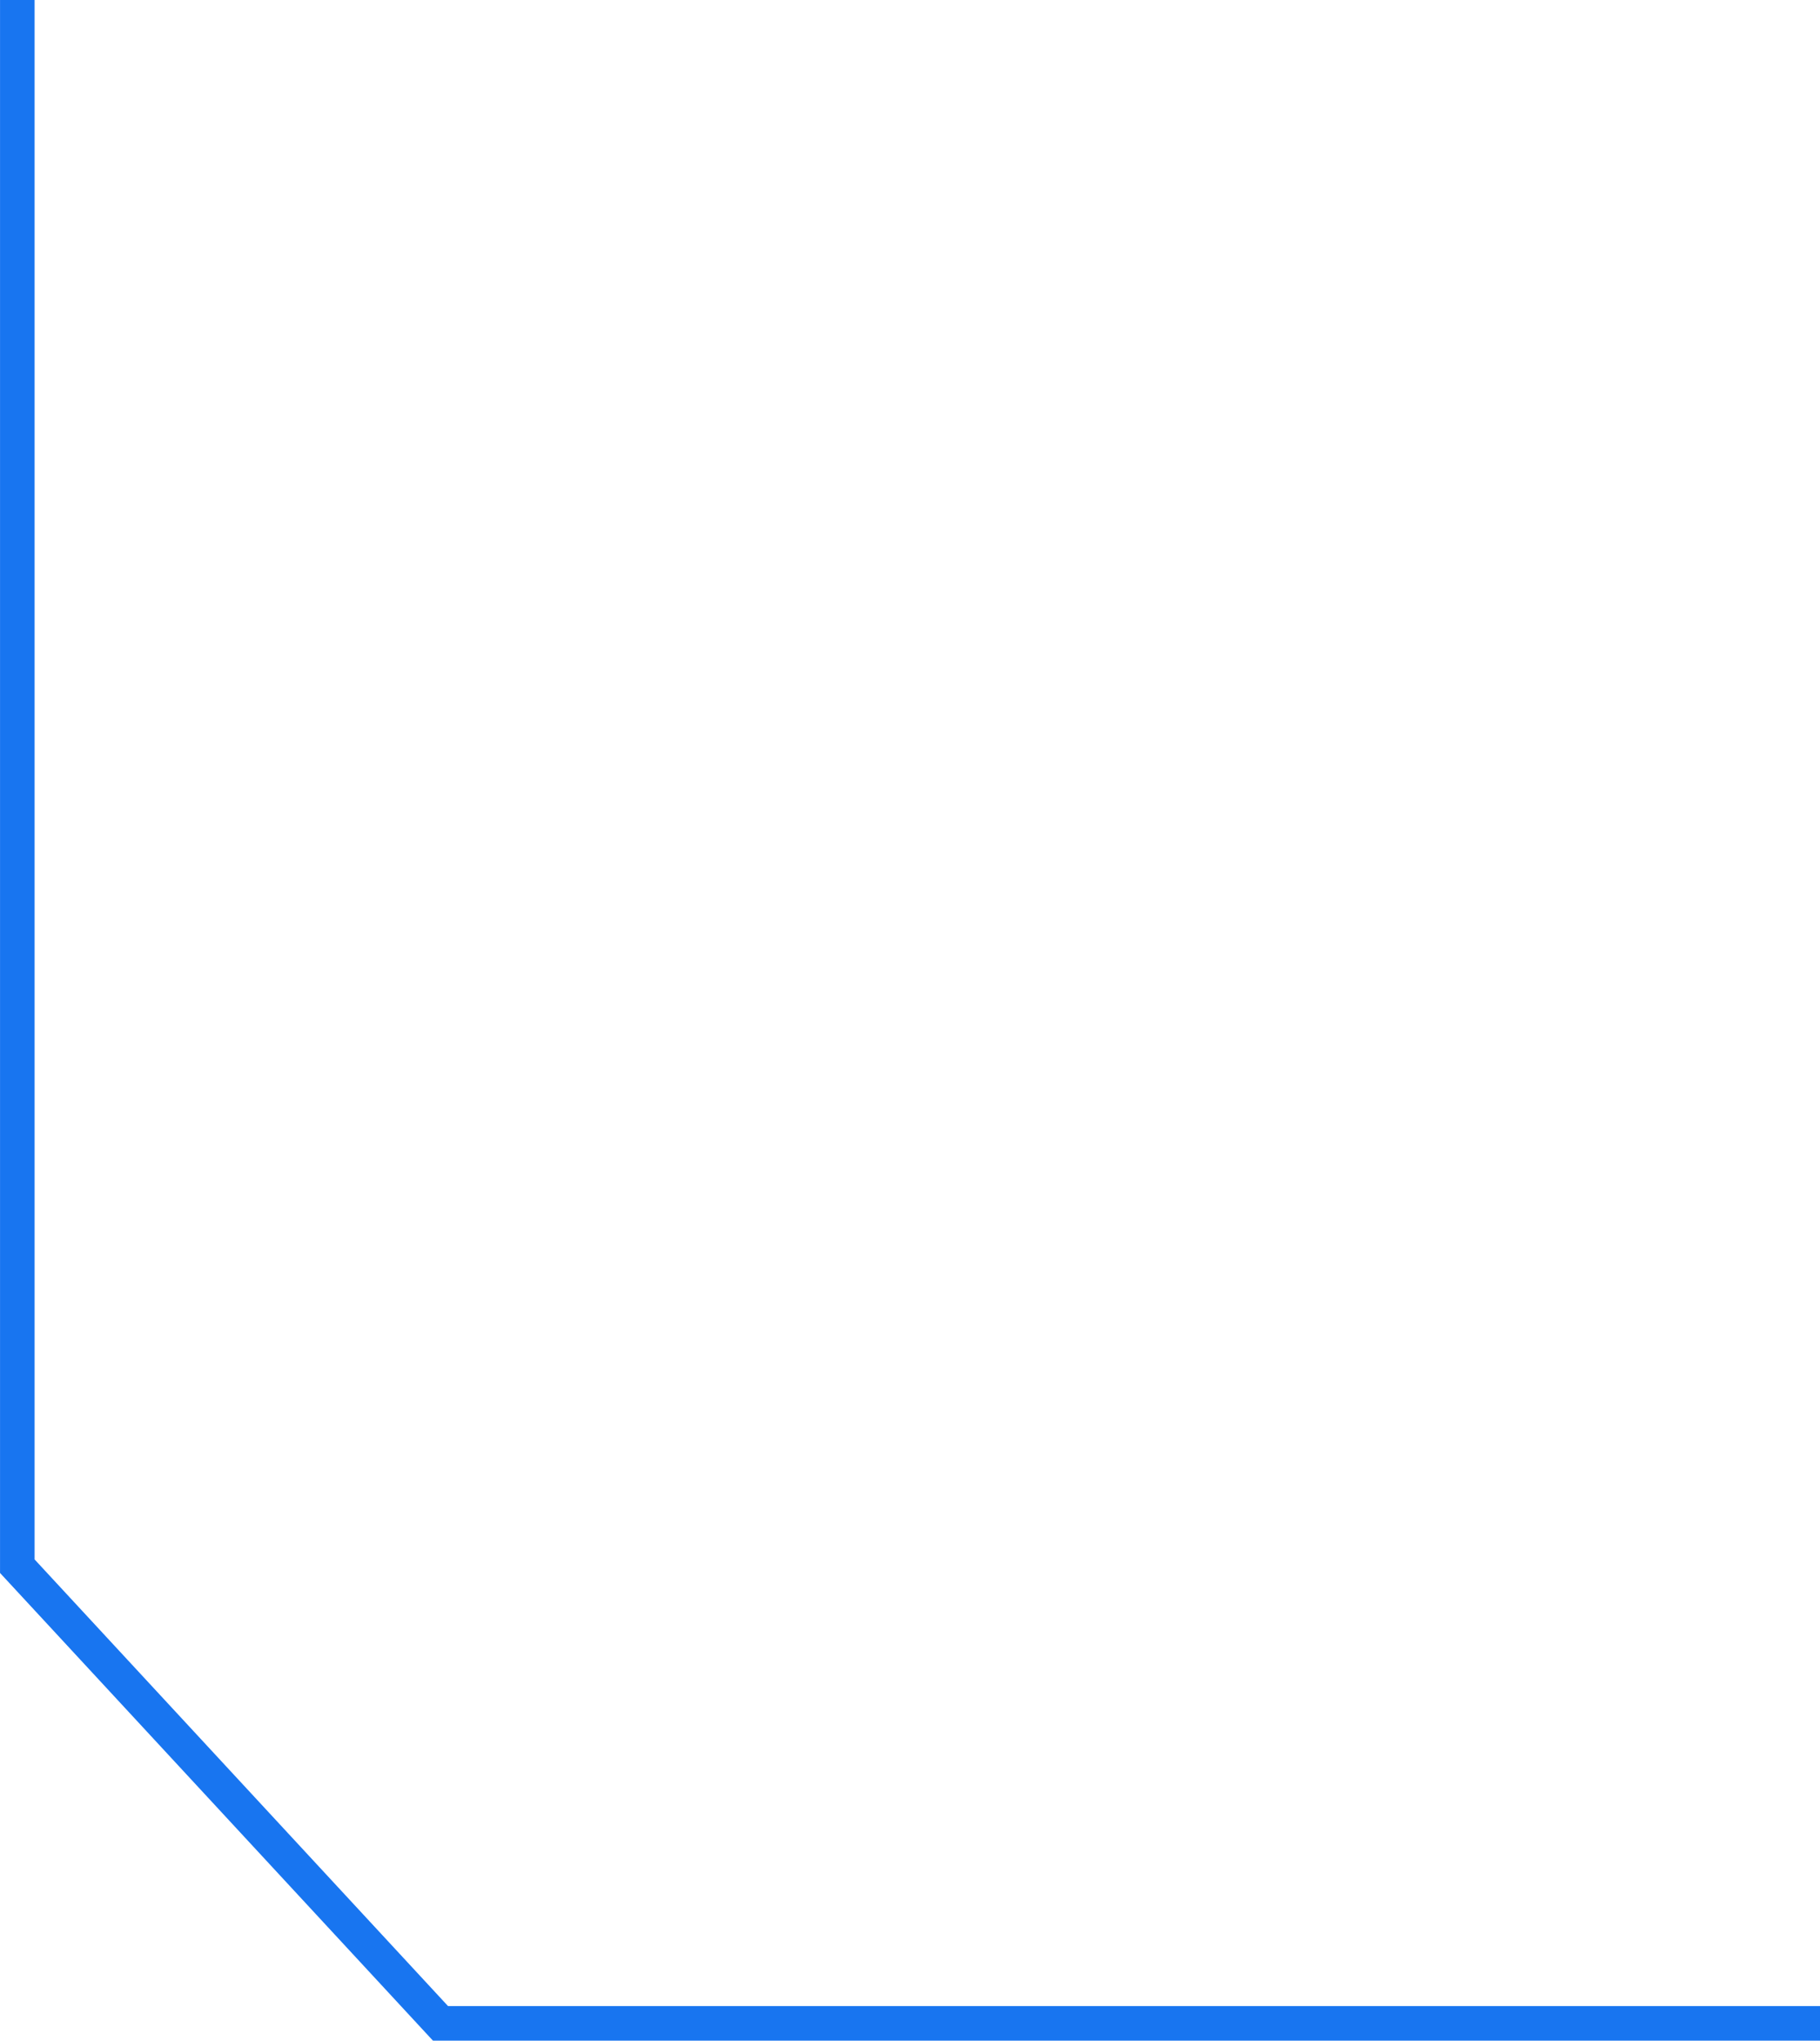 <svg 
xmlns="http://www.w3.org/2000/svg"
 width="52.676" height="59.05" viewBox="0 0 52.676 59.05">
  <defs>
    <style>
      .cls-1 {
        fill: none;
        stroke: #1875f0;
      }
    </style>
  </defs>
  <path id="路径_1070" data-name="路径 1070" class="cls-1" d="M6835.54,3740.387h-39.928l-12.248-13.229v-45.321" transform="translate(-6782.863 -3681.837)"/>
</svg>
